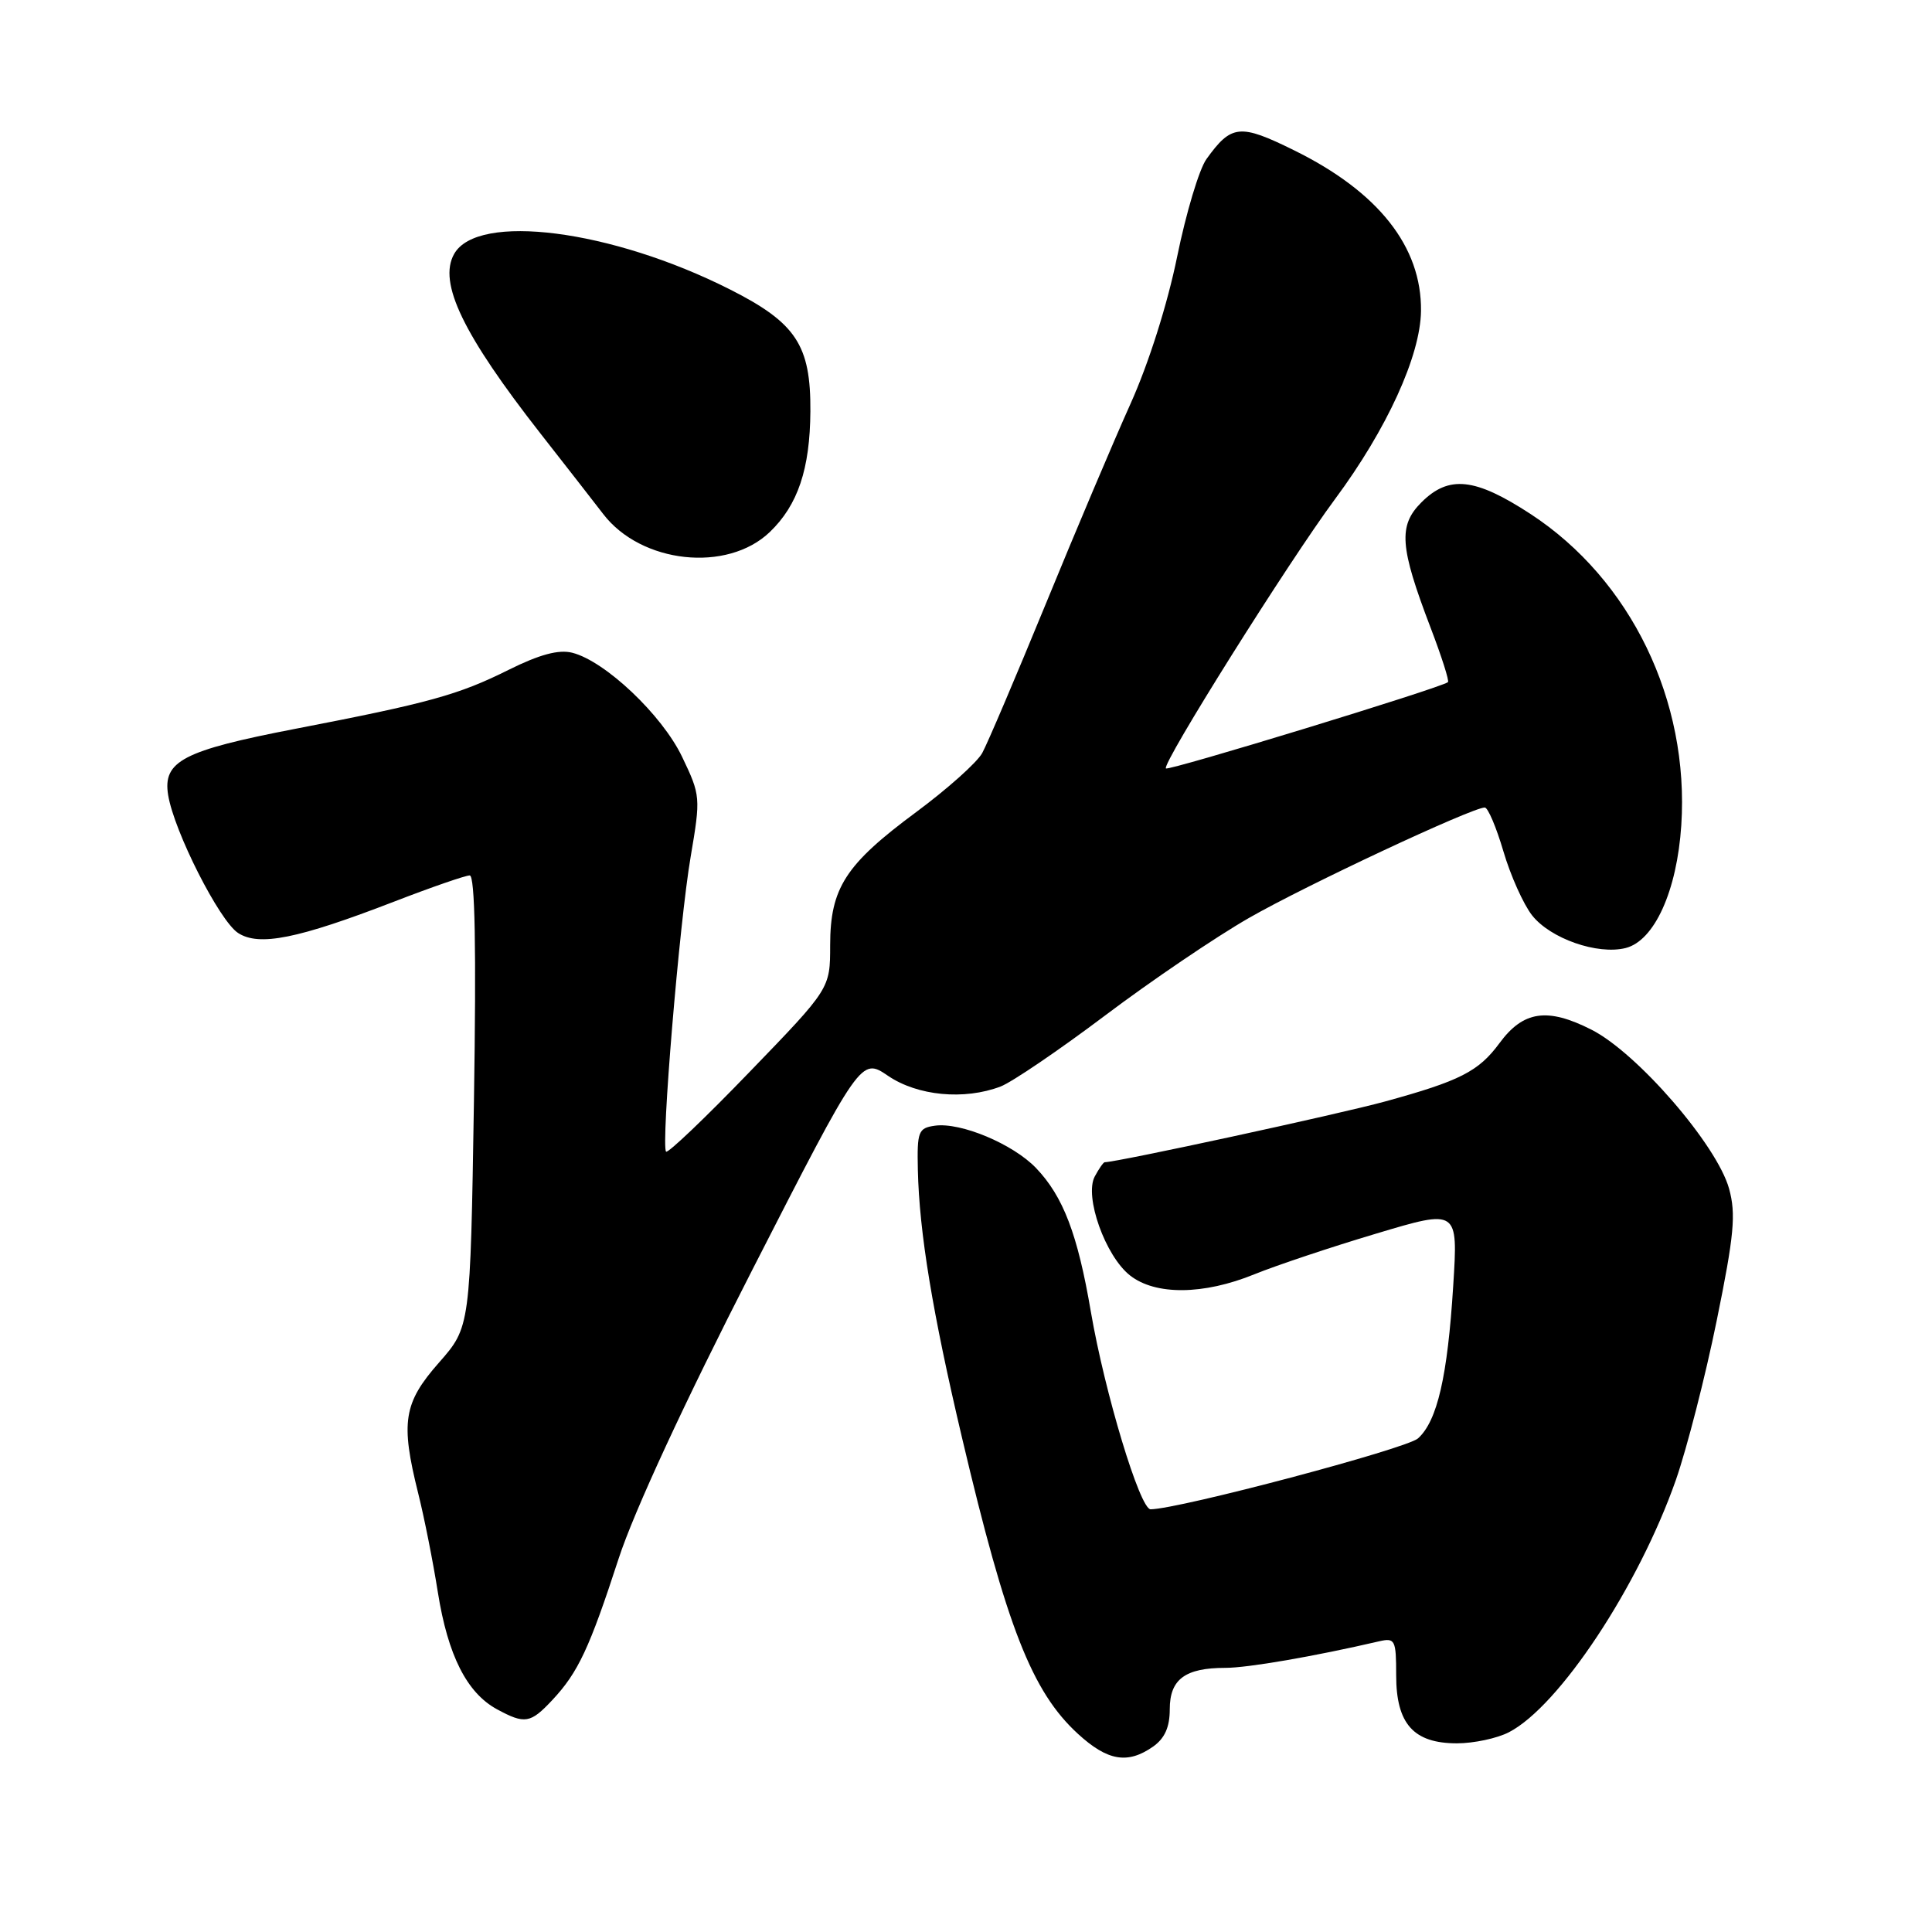 <?xml version="1.0" encoding="UTF-8" standalone="no"?>
<!DOCTYPE svg PUBLIC "-//W3C//DTD SVG 1.1//EN" "http://www.w3.org/Graphics/SVG/1.1/DTD/svg11.dtd" >
<svg xmlns="http://www.w3.org/2000/svg" xmlns:xlink="http://www.w3.org/1999/xlink" version="1.1" viewBox="0 0 256 256">
 <g >
 <path fill="currentColor"
d=" M 152.78 231.44 C 154.33 230.35 155.00 228.87 155.00 226.48 C 155.00 222.51 157.04 221.00 162.37 221.00 C 165.34 221.00 174.14 219.48 182.75 217.48 C 184.85 217.00 185.00 217.29 185.00 221.98 C 185.00 228.42 187.30 231.00 193.05 231.00 C 195.28 231.00 198.38 230.34 199.94 229.53 C 206.60 226.09 217.11 210.21 222.06 196.11 C 223.52 191.92 225.96 182.43 227.47 175.00 C 229.79 163.63 230.04 160.87 229.11 157.50 C 227.50 151.71 216.94 139.51 210.88 136.44 C 205.03 133.47 201.84 133.94 198.69 138.22 C 195.93 141.97 193.46 143.23 183.50 145.96 C 177.33 147.65 148.01 154.00 146.38 154.00 C 146.21 154.00 145.62 154.85 145.06 155.89 C 143.65 158.53 146.46 166.43 149.73 169.00 C 153.10 171.65 159.46 171.60 166.21 168.85 C 169.12 167.67 176.38 165.24 182.35 163.46 C 193.20 160.21 193.20 160.21 192.56 170.35 C 191.81 182.38 190.45 188.28 187.90 190.59 C 186.39 191.96 156.27 199.95 152.46 199.99 C 151.05 200.00 146.38 184.53 144.54 173.79 C 142.80 163.56 140.88 158.53 137.28 154.77 C 134.22 151.58 127.29 148.68 123.88 149.16 C 121.68 149.47 121.51 149.93 121.62 155.00 C 121.81 163.33 123.56 173.93 127.47 190.50 C 133.40 215.64 136.74 224.16 142.84 229.75 C 146.76 233.34 149.42 233.79 152.78 231.44 Z  M 73.20 225.25 C 76.61 221.60 78.10 218.42 81.98 206.50 C 84.01 200.28 90.69 185.84 99.66 168.31 C 114.08 140.11 114.08 140.11 117.68 142.56 C 121.59 145.21 127.77 145.80 132.58 143.97 C 134.07 143.40 140.29 139.18 146.40 134.58 C 152.50 129.98 161.10 124.15 165.50 121.63 C 173.01 117.32 195.06 107.00 196.74 107.00 C 197.16 107.00 198.27 109.62 199.21 112.81 C 200.15 116.01 201.86 119.82 203.01 121.29 C 205.44 124.37 211.67 126.55 215.40 125.62 C 219.22 124.66 222.21 118.05 222.78 109.35 C 223.86 92.83 216.09 76.79 202.81 68.11 C 195.44 63.30 191.98 62.93 188.34 66.57 C 185.26 69.65 185.47 72.46 189.56 83.17 C 191.02 86.99 192.06 90.24 191.86 90.39 C 190.85 91.17 154.85 102.18 154.49 101.82 C 153.91 101.24 170.72 74.47 176.90 66.13 C 183.77 56.87 188.22 47.13 188.29 41.20 C 188.39 32.69 182.64 25.41 171.46 19.91 C 164.29 16.37 163.16 16.49 159.86 21.08 C 158.90 22.41 157.16 28.22 155.98 34.00 C 154.70 40.28 152.22 48.12 149.80 53.50 C 147.57 58.45 142.52 70.38 138.58 80.00 C 134.63 89.62 130.84 98.53 130.15 99.78 C 129.46 101.04 125.51 104.56 121.38 107.62 C 112.02 114.55 110.01 117.66 110.00 125.25 C 110.00 130.99 110.00 130.99 99.35 142.01 C 93.50 148.08 88.51 152.84 88.26 152.60 C 87.56 151.89 90.02 122.24 91.52 113.50 C 92.85 105.66 92.83 105.40 90.39 100.30 C 87.73 94.73 80.18 87.59 75.82 86.49 C 74.02 86.04 71.49 86.72 67.37 88.77 C 60.76 92.07 56.82 93.16 39.09 96.58 C 24.25 99.45 21.55 100.86 22.28 105.35 C 23.07 110.17 29.06 121.99 31.54 123.62 C 34.31 125.43 39.43 124.41 52.22 119.47 C 57.16 117.56 61.67 116.00 62.24 116.00 C 62.94 116.00 63.12 125.61 62.80 145.92 C 62.32 175.83 62.32 175.83 58.16 180.56 C 53.46 185.90 53.06 188.44 55.41 197.86 C 56.19 200.96 57.37 206.88 58.02 211.00 C 59.35 219.35 61.86 224.31 65.84 226.48 C 69.55 228.49 70.28 228.37 73.20 225.25 Z  M 102.00 70.50 C 105.72 66.93 107.33 62.15 107.38 54.50 C 107.44 45.74 105.49 42.78 96.72 38.35 C 81.02 30.42 63.26 28.14 60.17 33.66 C 58.04 37.46 61.35 44.32 71.66 57.50 C 75.11 61.90 78.82 66.67 79.92 68.10 C 84.95 74.68 96.35 75.91 102.00 70.50 Z "/>
</g>
</svg>